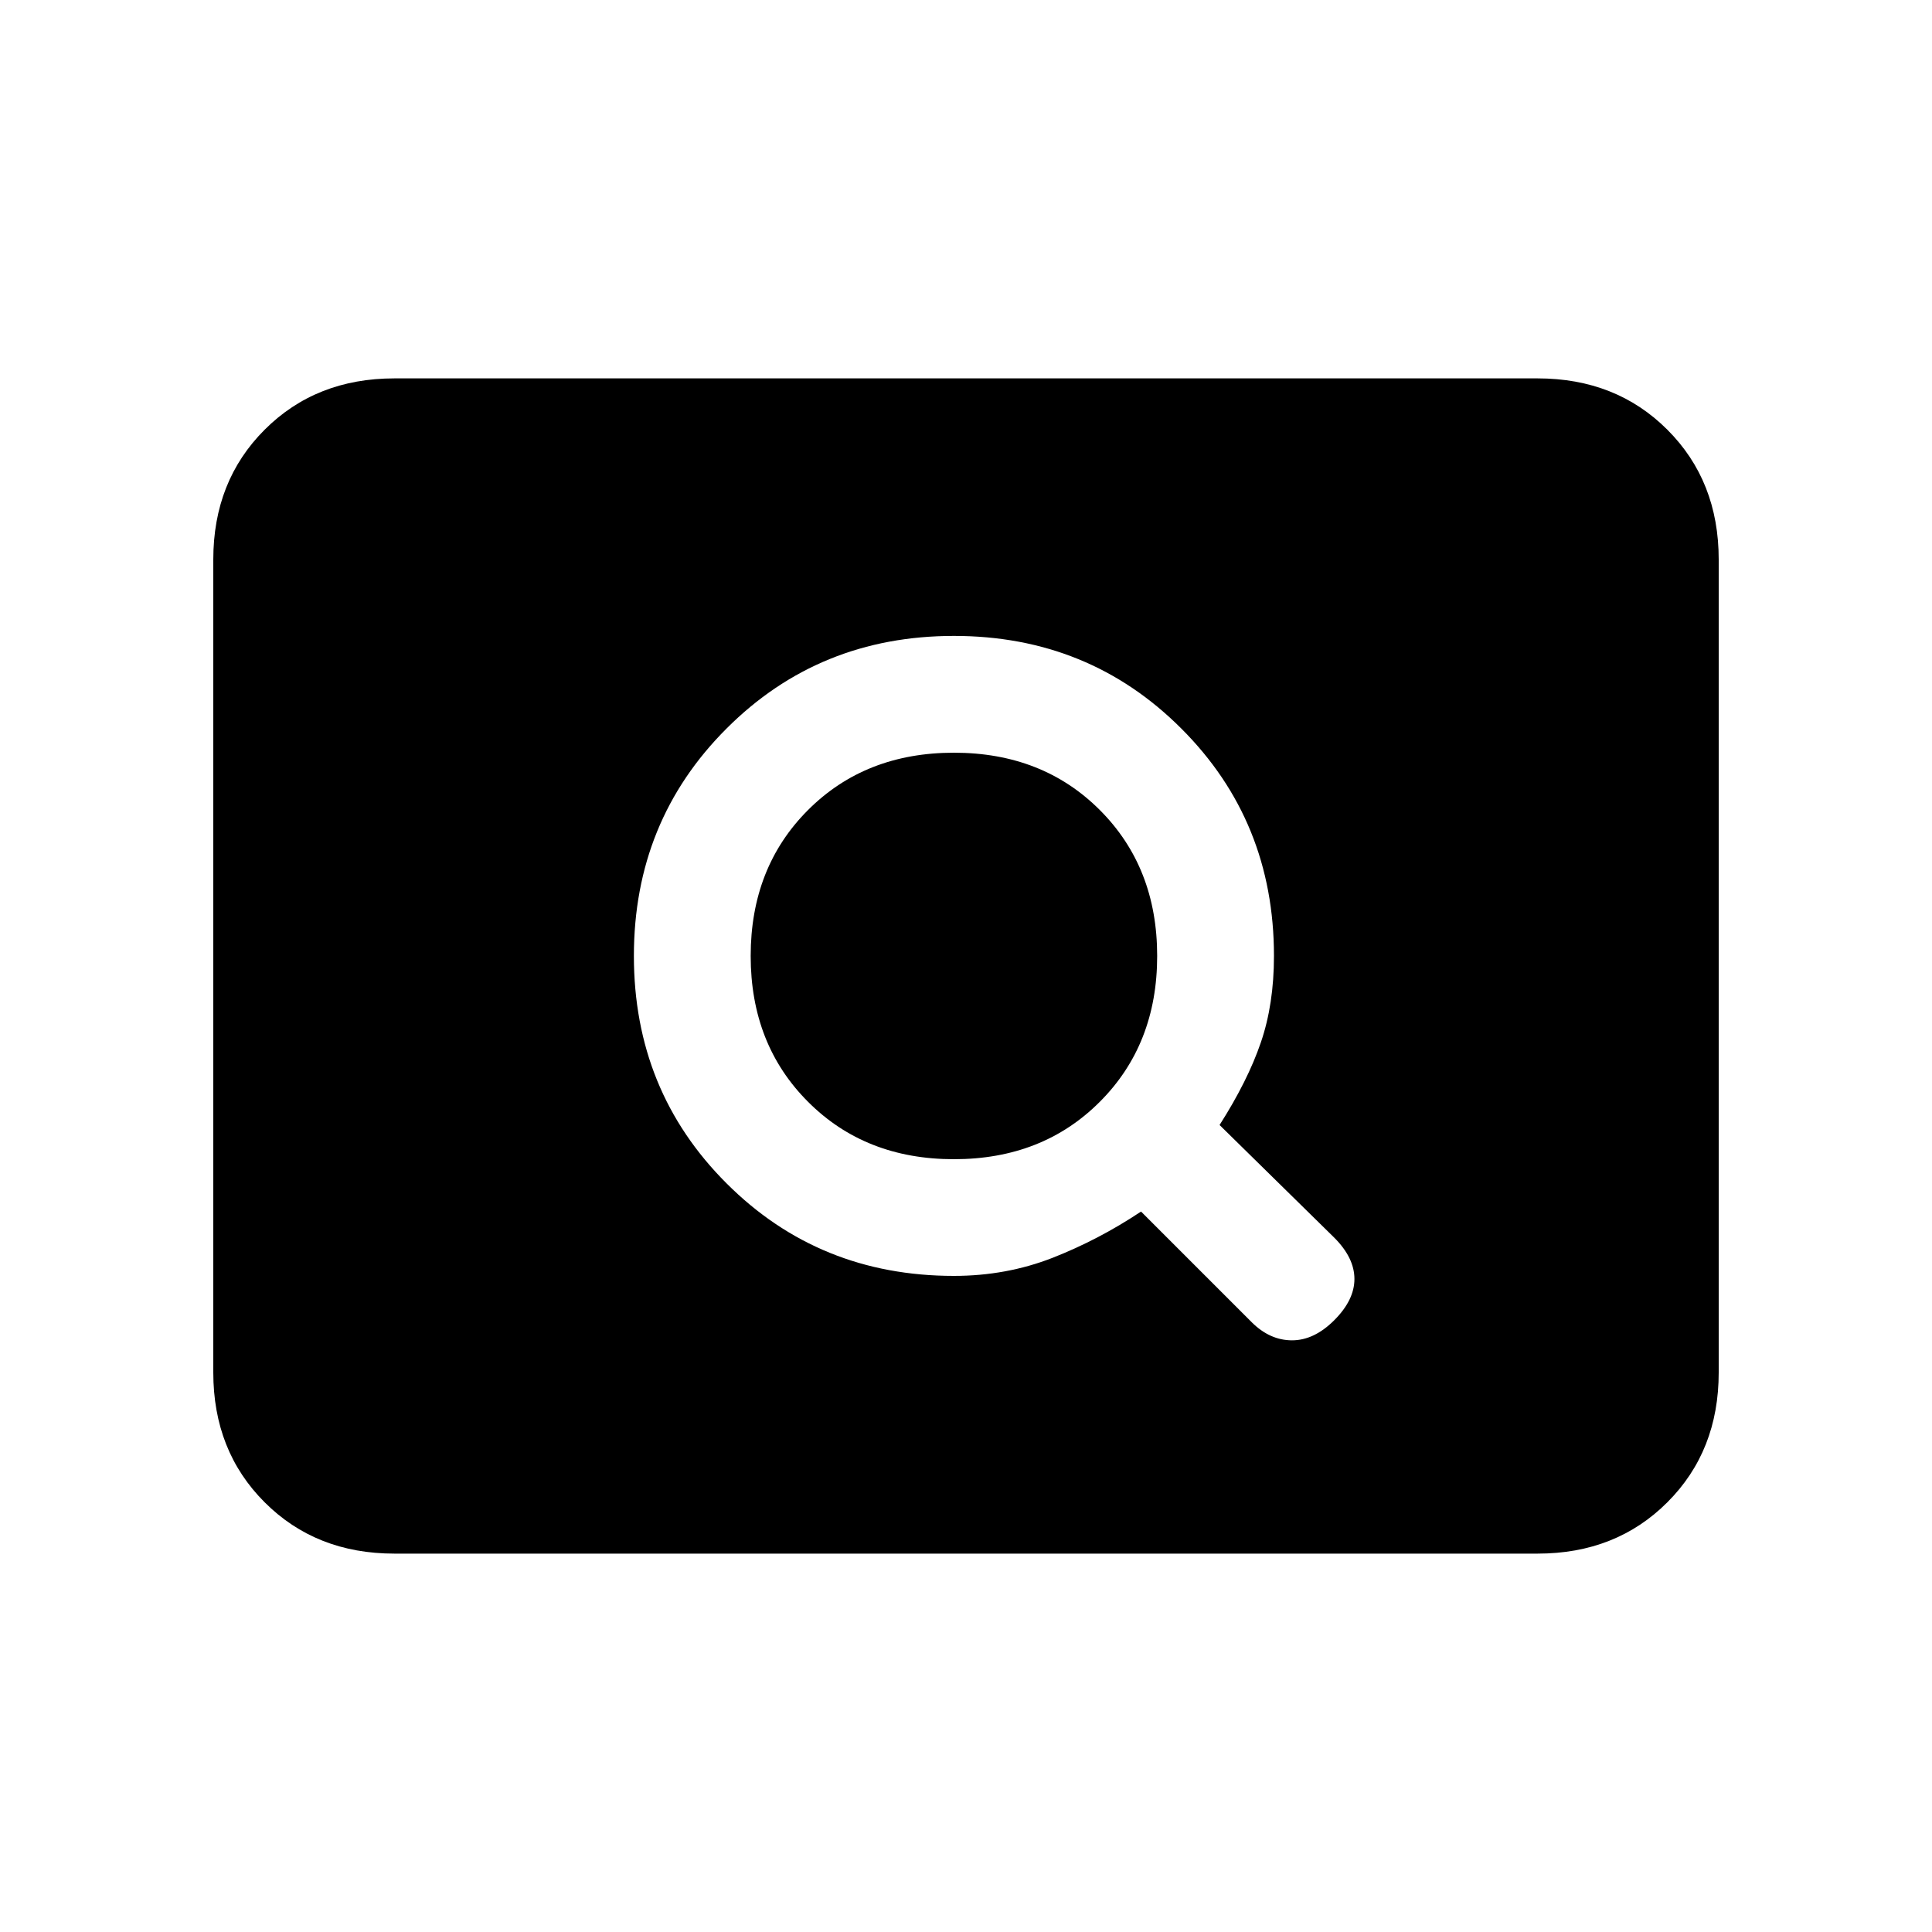 <svg xmlns="http://www.w3.org/2000/svg" height="20" width="20"><path d="M12.958 13.688q.188.187.417.187.229 0 .437-.208.209-.209.209-.427 0-.219-.209-.428l-1.187-1.166q.292-.458.427-.854.136-.396.136-.896 0-1.396-.959-2.354-.958-.959-2.354-.959-1.396 0-2.354.959-.959.958-.959 2.354 0 1.396.959 2.354.958.958 2.354.958.542 0 1.021-.187.479-.188.916-.479ZM9.875 12q-.917 0-1.51-.594-.594-.594-.594-1.51 0-.917.594-1.511.593-.593 1.51-.593t1.51.593q.594.594.594 1.511 0 .916-.594 1.51-.593.594-1.51.594Zm-5.792 4.083q-.812 0-1.343-.531-.532-.531-.532-1.344V5.792q0-.813.532-1.344.531-.531 1.343-.531h11.834q.812 0 1.343.531.532.531.532 1.344v8.416q0 .813-.532 1.344-.531.531-1.343.531Z"/></svg>